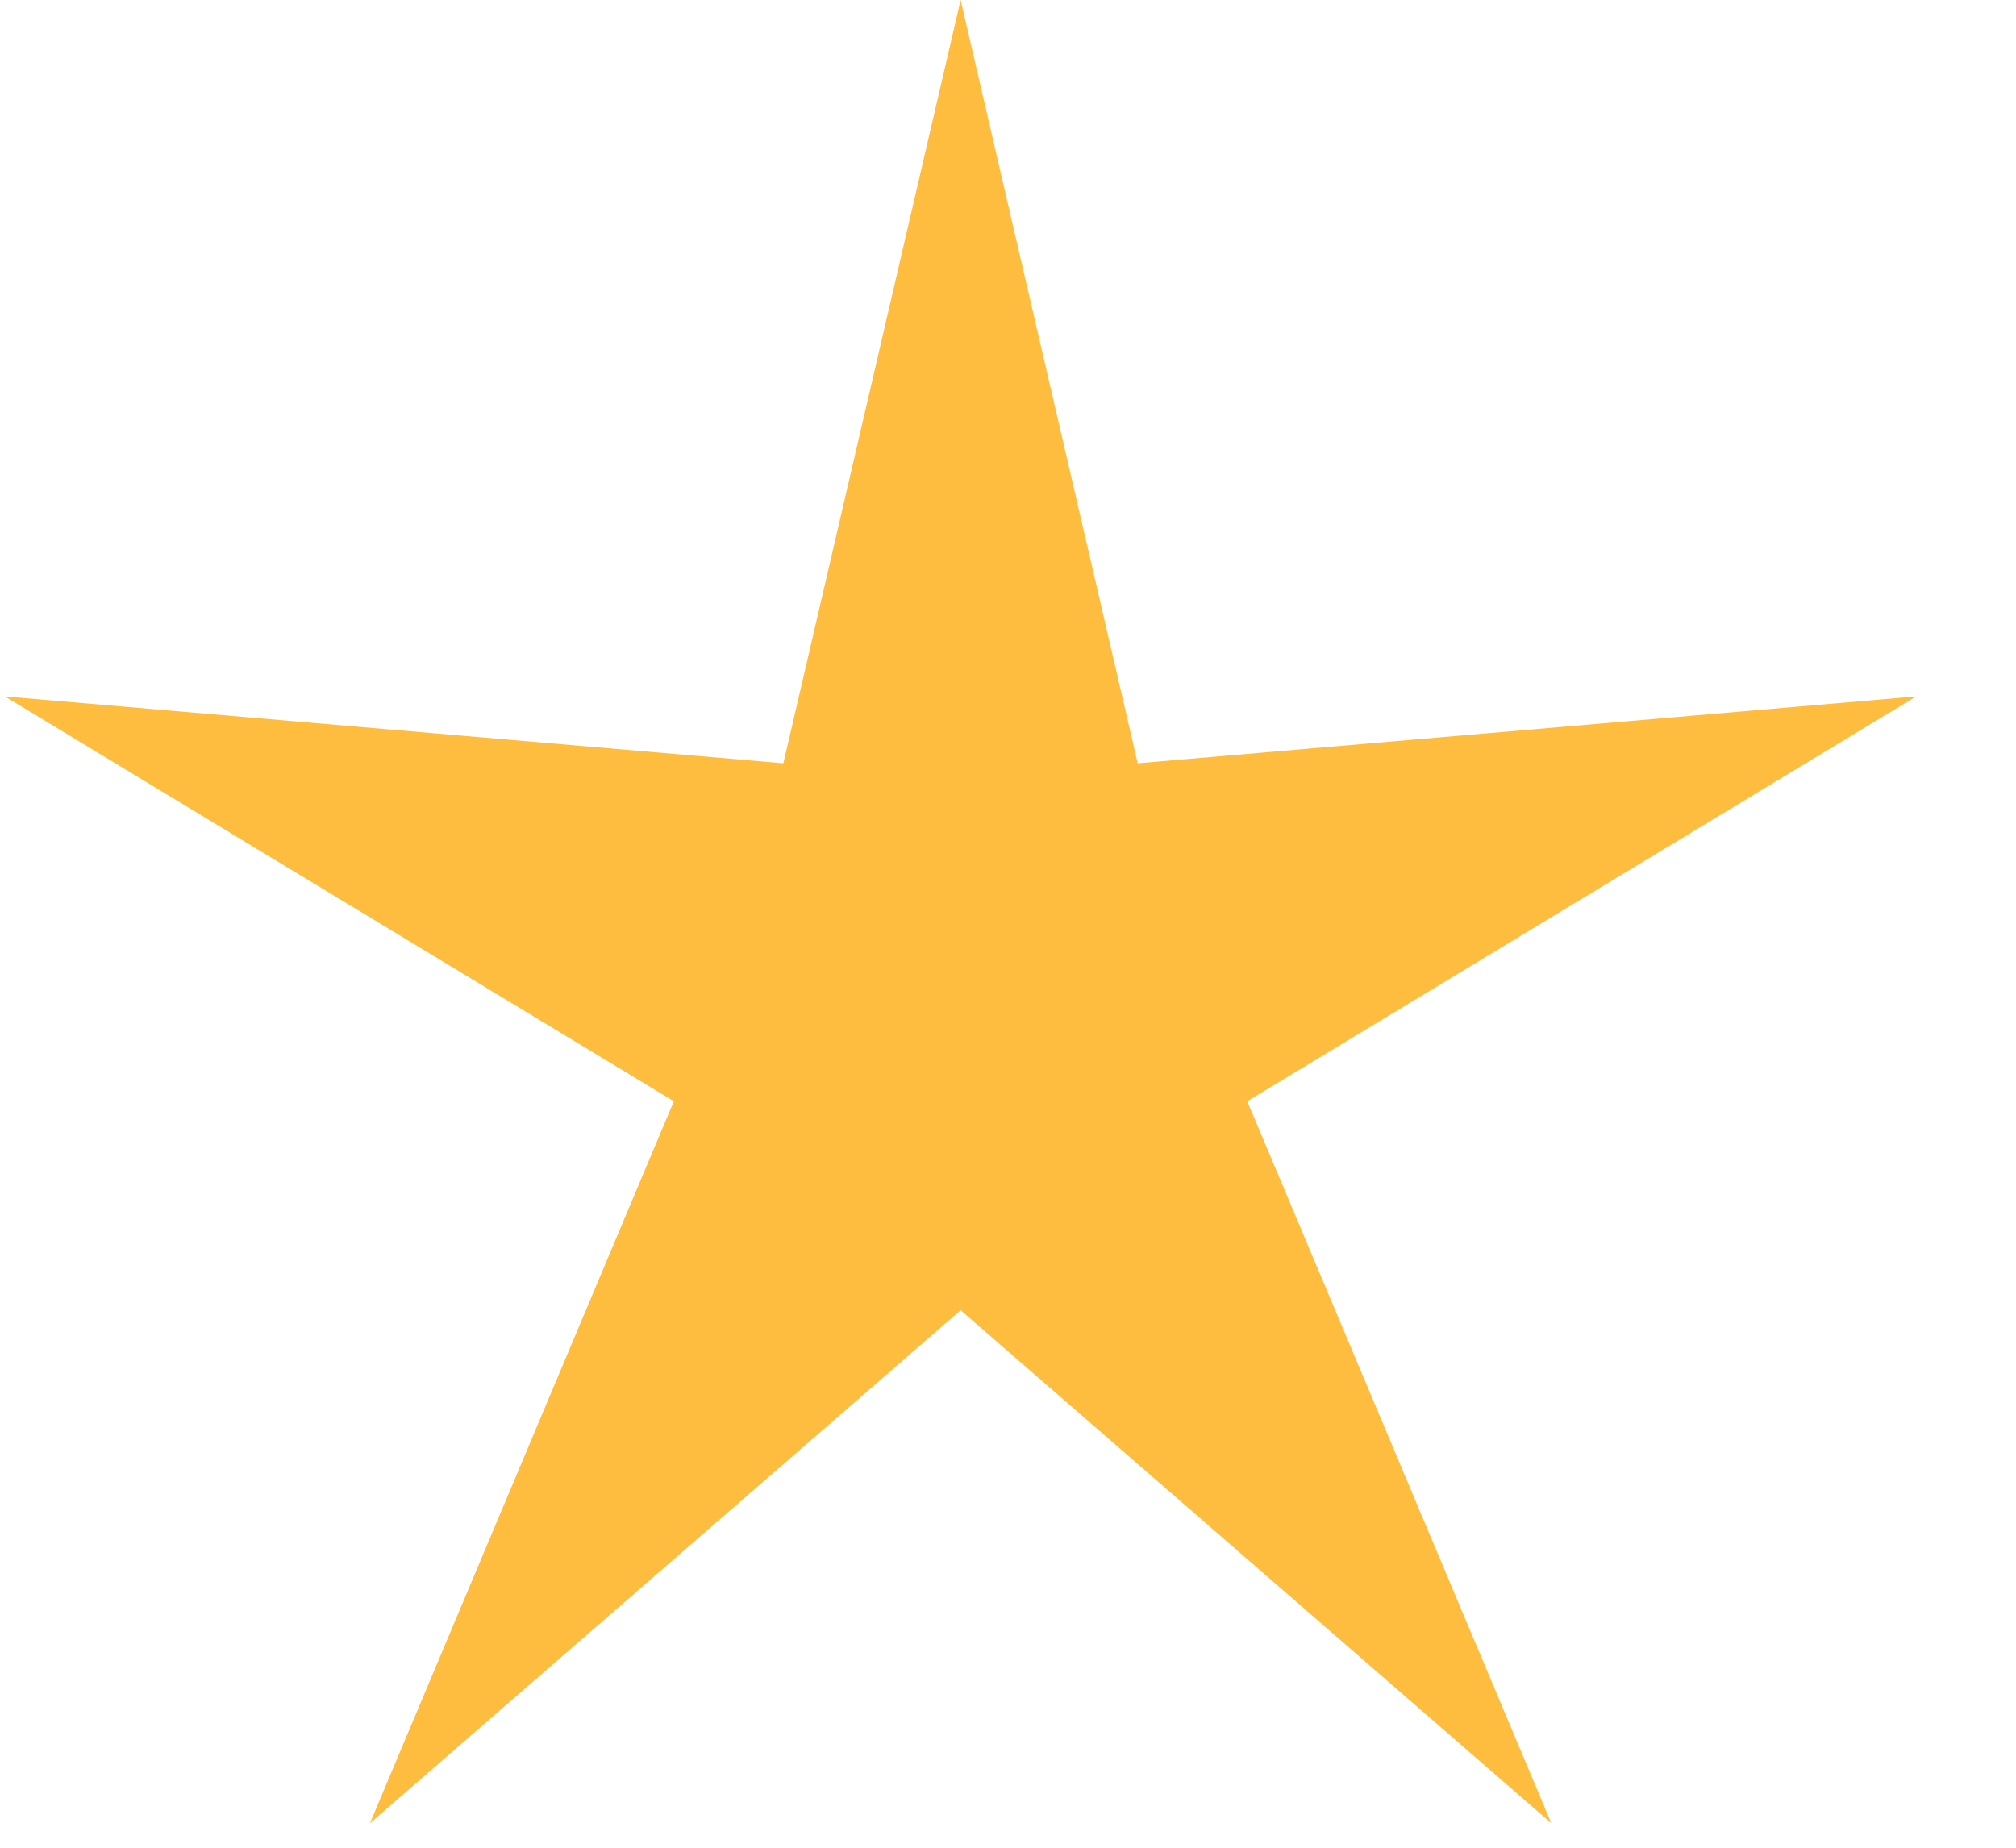 <svg width="12" height="11" viewBox="0 0 12 11" fill="none" xmlns="http://www.w3.org/2000/svg">
<path d="M5.718 0L6.772 4.544L11.406 4.146L7.424 6.556L9.234 10.854L5.718 7.8L2.202 10.854L4.011 6.556L0.029 4.146L4.663 4.544L5.718 0Z" fill="#FFBD3F"/>
</svg>
